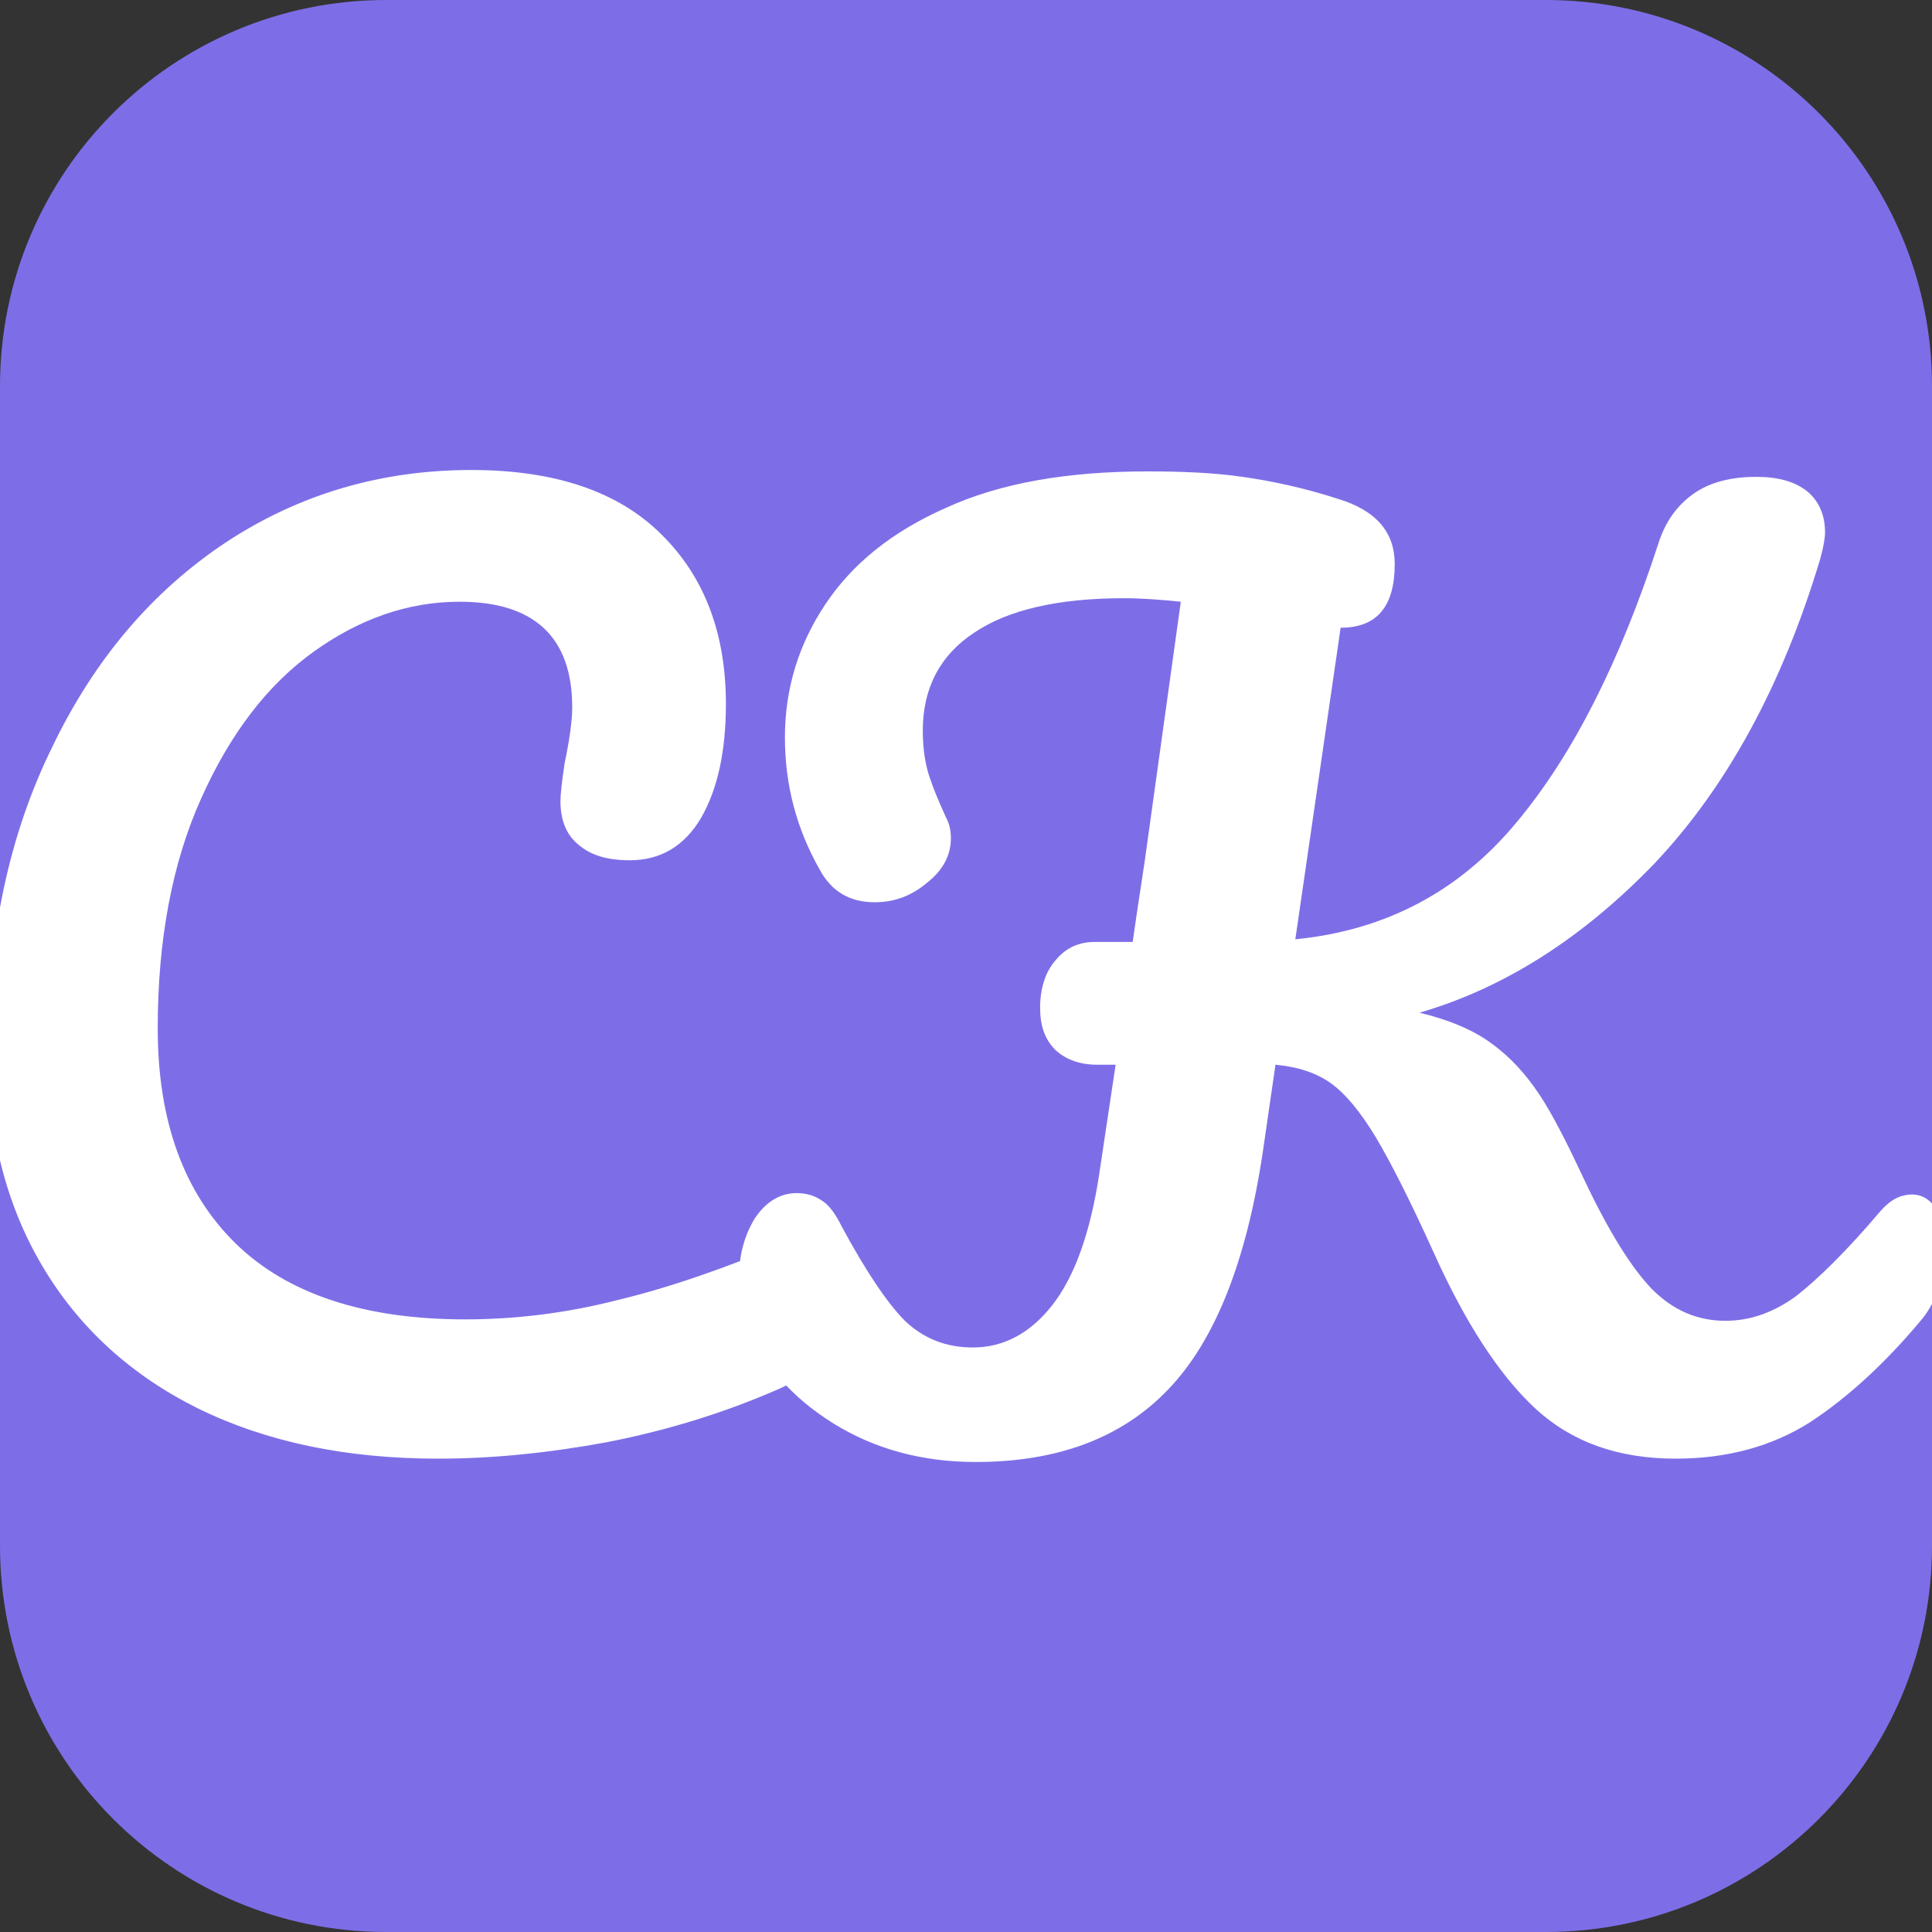 <?xml version="1.0" encoding="UTF-8"?>
<svg xmlns="http://www.w3.org/2000/svg" xmlns:xlink="http://www.w3.org/1999/xlink" width="11px" height="11px" viewBox="0 0 11 11" version="1.1">
<rect x="0" y="0" width="11" height="11" fill="#333333" stroke="none"/>
<g id="surface1">
<path style=" stroke:none;fill-rule:nonzero;fill:rgb(49.02%,43.137%,90.588%);fill-opacity:1;" d="M 2.199 0 L 8.801 0 C 10.016 0 11 0.984 11 2.199 L 11 8.801 C 11 10.016 10.016 11 8.801 11 L 2.199 11 C 0.984 11 0 10.016 0 8.801 L 0 2.199 C 0 0.984 0.984 0 2.199 0 Z M 2.199 0 "/>
<path style=" stroke:none;fill-rule:nonzero;fill:rgb(100%,100%,100%);fill-opacity:1;" d="M 2.496 8.305 C 1.973 8.305 1.52 8.211 1.129 8.02 C 0.742 7.828 0.445 7.555 0.238 7.203 C 0.031 6.852 -0.07 6.441 -0.07 5.977 C -0.07 5.328 0.051 4.754 0.297 4.254 C 0.539 3.75 0.871 3.363 1.289 3.086 C 1.707 2.812 2.172 2.676 2.684 2.676 C 3.156 2.676 3.52 2.797 3.766 3.043 C 4.012 3.285 4.133 3.609 4.133 4.008 C 4.133 4.277 4.086 4.492 3.992 4.656 C 3.898 4.816 3.762 4.898 3.586 4.898 C 3.461 4.898 3.367 4.871 3.297 4.812 C 3.227 4.758 3.191 4.672 3.191 4.562 C 3.191 4.523 3.199 4.449 3.215 4.344 C 3.242 4.215 3.258 4.105 3.258 4.027 C 3.258 3.629 3.043 3.426 2.617 3.426 C 2.324 3.426 2.047 3.523 1.785 3.711 C 1.52 3.902 1.309 4.18 1.145 4.547 C 0.98 4.914 0.898 5.352 0.898 5.855 C 0.898 6.383 1.047 6.793 1.344 7.082 C 1.637 7.367 2.074 7.512 2.648 7.512 C 2.934 7.512 3.223 7.477 3.516 7.402 C 3.809 7.332 4.133 7.219 4.488 7.07 C 4.555 7.043 4.609 7.031 4.656 7.031 C 4.727 7.031 4.777 7.059 4.812 7.109 C 4.848 7.164 4.867 7.23 4.867 7.316 C 4.867 7.582 4.723 7.781 4.43 7.91 C 4.117 8.047 3.793 8.145 3.457 8.211 C 3.121 8.273 2.801 8.305 2.496 8.305 Z M 10.887 6.801 C 10.941 6.801 10.988 6.828 11.02 6.879 C 11.055 6.934 11.07 7.004 11.07 7.098 C 11.07 7.27 11.027 7.406 10.945 7.508 C 10.734 7.762 10.52 7.957 10.305 8.098 C 10.09 8.234 9.836 8.305 9.539 8.305 C 9.215 8.305 8.949 8.211 8.742 8.02 C 8.535 7.828 8.34 7.527 8.16 7.125 C 8.027 6.832 7.918 6.617 7.832 6.473 C 7.746 6.332 7.664 6.23 7.578 6.168 C 7.496 6.109 7.391 6.074 7.262 6.062 L 7.191 6.551 C 7.098 7.18 6.918 7.633 6.652 7.91 C 6.387 8.188 6.02 8.324 5.555 8.324 C 5.25 8.324 4.98 8.25 4.746 8.105 C 4.508 7.957 4.344 7.77 4.254 7.539 C 4.223 7.461 4.207 7.375 4.207 7.281 C 4.207 7.148 4.238 7.035 4.297 6.938 C 4.359 6.844 4.441 6.793 4.535 6.793 C 4.594 6.793 4.641 6.809 4.68 6.836 C 4.723 6.863 4.758 6.914 4.793 6.984 C 4.93 7.238 5.051 7.418 5.152 7.52 C 5.258 7.621 5.387 7.672 5.539 7.672 C 5.715 7.672 5.867 7.59 5.992 7.43 C 6.117 7.27 6.207 7.023 6.258 6.688 L 6.352 6.062 L 6.246 6.062 C 6.145 6.062 6.066 6.031 6.008 5.977 C 5.949 5.918 5.922 5.84 5.922 5.738 C 5.922 5.625 5.953 5.531 6.012 5.465 C 6.07 5.395 6.145 5.363 6.234 5.363 L 6.449 5.363 C 6.48 5.145 6.504 4.996 6.516 4.914 L 6.723 3.426 C 6.605 3.414 6.5 3.406 6.398 3.406 C 6.023 3.406 5.738 3.473 5.547 3.602 C 5.352 3.73 5.254 3.918 5.254 4.16 C 5.254 4.27 5.27 4.359 5.293 4.426 C 5.316 4.496 5.348 4.57 5.387 4.656 C 5.406 4.691 5.414 4.73 5.414 4.773 C 5.414 4.871 5.367 4.957 5.277 5.027 C 5.188 5.102 5.09 5.137 4.98 5.137 C 4.836 5.137 4.734 5.074 4.668 4.953 C 4.535 4.719 4.469 4.469 4.469 4.199 C 4.469 3.922 4.547 3.668 4.699 3.441 C 4.852 3.211 5.078 3.027 5.387 2.891 C 5.695 2.75 6.078 2.684 6.531 2.684 C 6.727 2.684 6.91 2.691 7.074 2.715 C 7.238 2.738 7.422 2.777 7.617 2.84 C 7.836 2.906 7.941 3.031 7.941 3.211 C 7.941 3.453 7.84 3.574 7.633 3.574 L 7.375 5.348 C 7.891 5.297 8.309 5.074 8.633 4.684 C 8.957 4.297 9.223 3.766 9.441 3.098 C 9.48 2.973 9.547 2.879 9.641 2.812 C 9.734 2.746 9.855 2.715 10 2.715 C 10.125 2.715 10.219 2.742 10.289 2.797 C 10.355 2.852 10.391 2.93 10.391 3.031 C 10.391 3.062 10.383 3.113 10.363 3.184 C 10.145 3.91 9.828 4.484 9.422 4.914 C 9.012 5.34 8.566 5.625 8.082 5.766 C 8.246 5.805 8.387 5.863 8.492 5.941 C 8.602 6.02 8.691 6.121 8.766 6.234 C 8.844 6.352 8.926 6.516 9.023 6.723 C 9.16 7.012 9.289 7.219 9.406 7.34 C 9.527 7.461 9.664 7.52 9.824 7.52 C 9.965 7.52 10.098 7.473 10.227 7.379 C 10.352 7.281 10.516 7.121 10.707 6.895 C 10.762 6.832 10.82 6.801 10.887 6.801 Z M 10.887 6.801 "/>
</g>
</svg>
